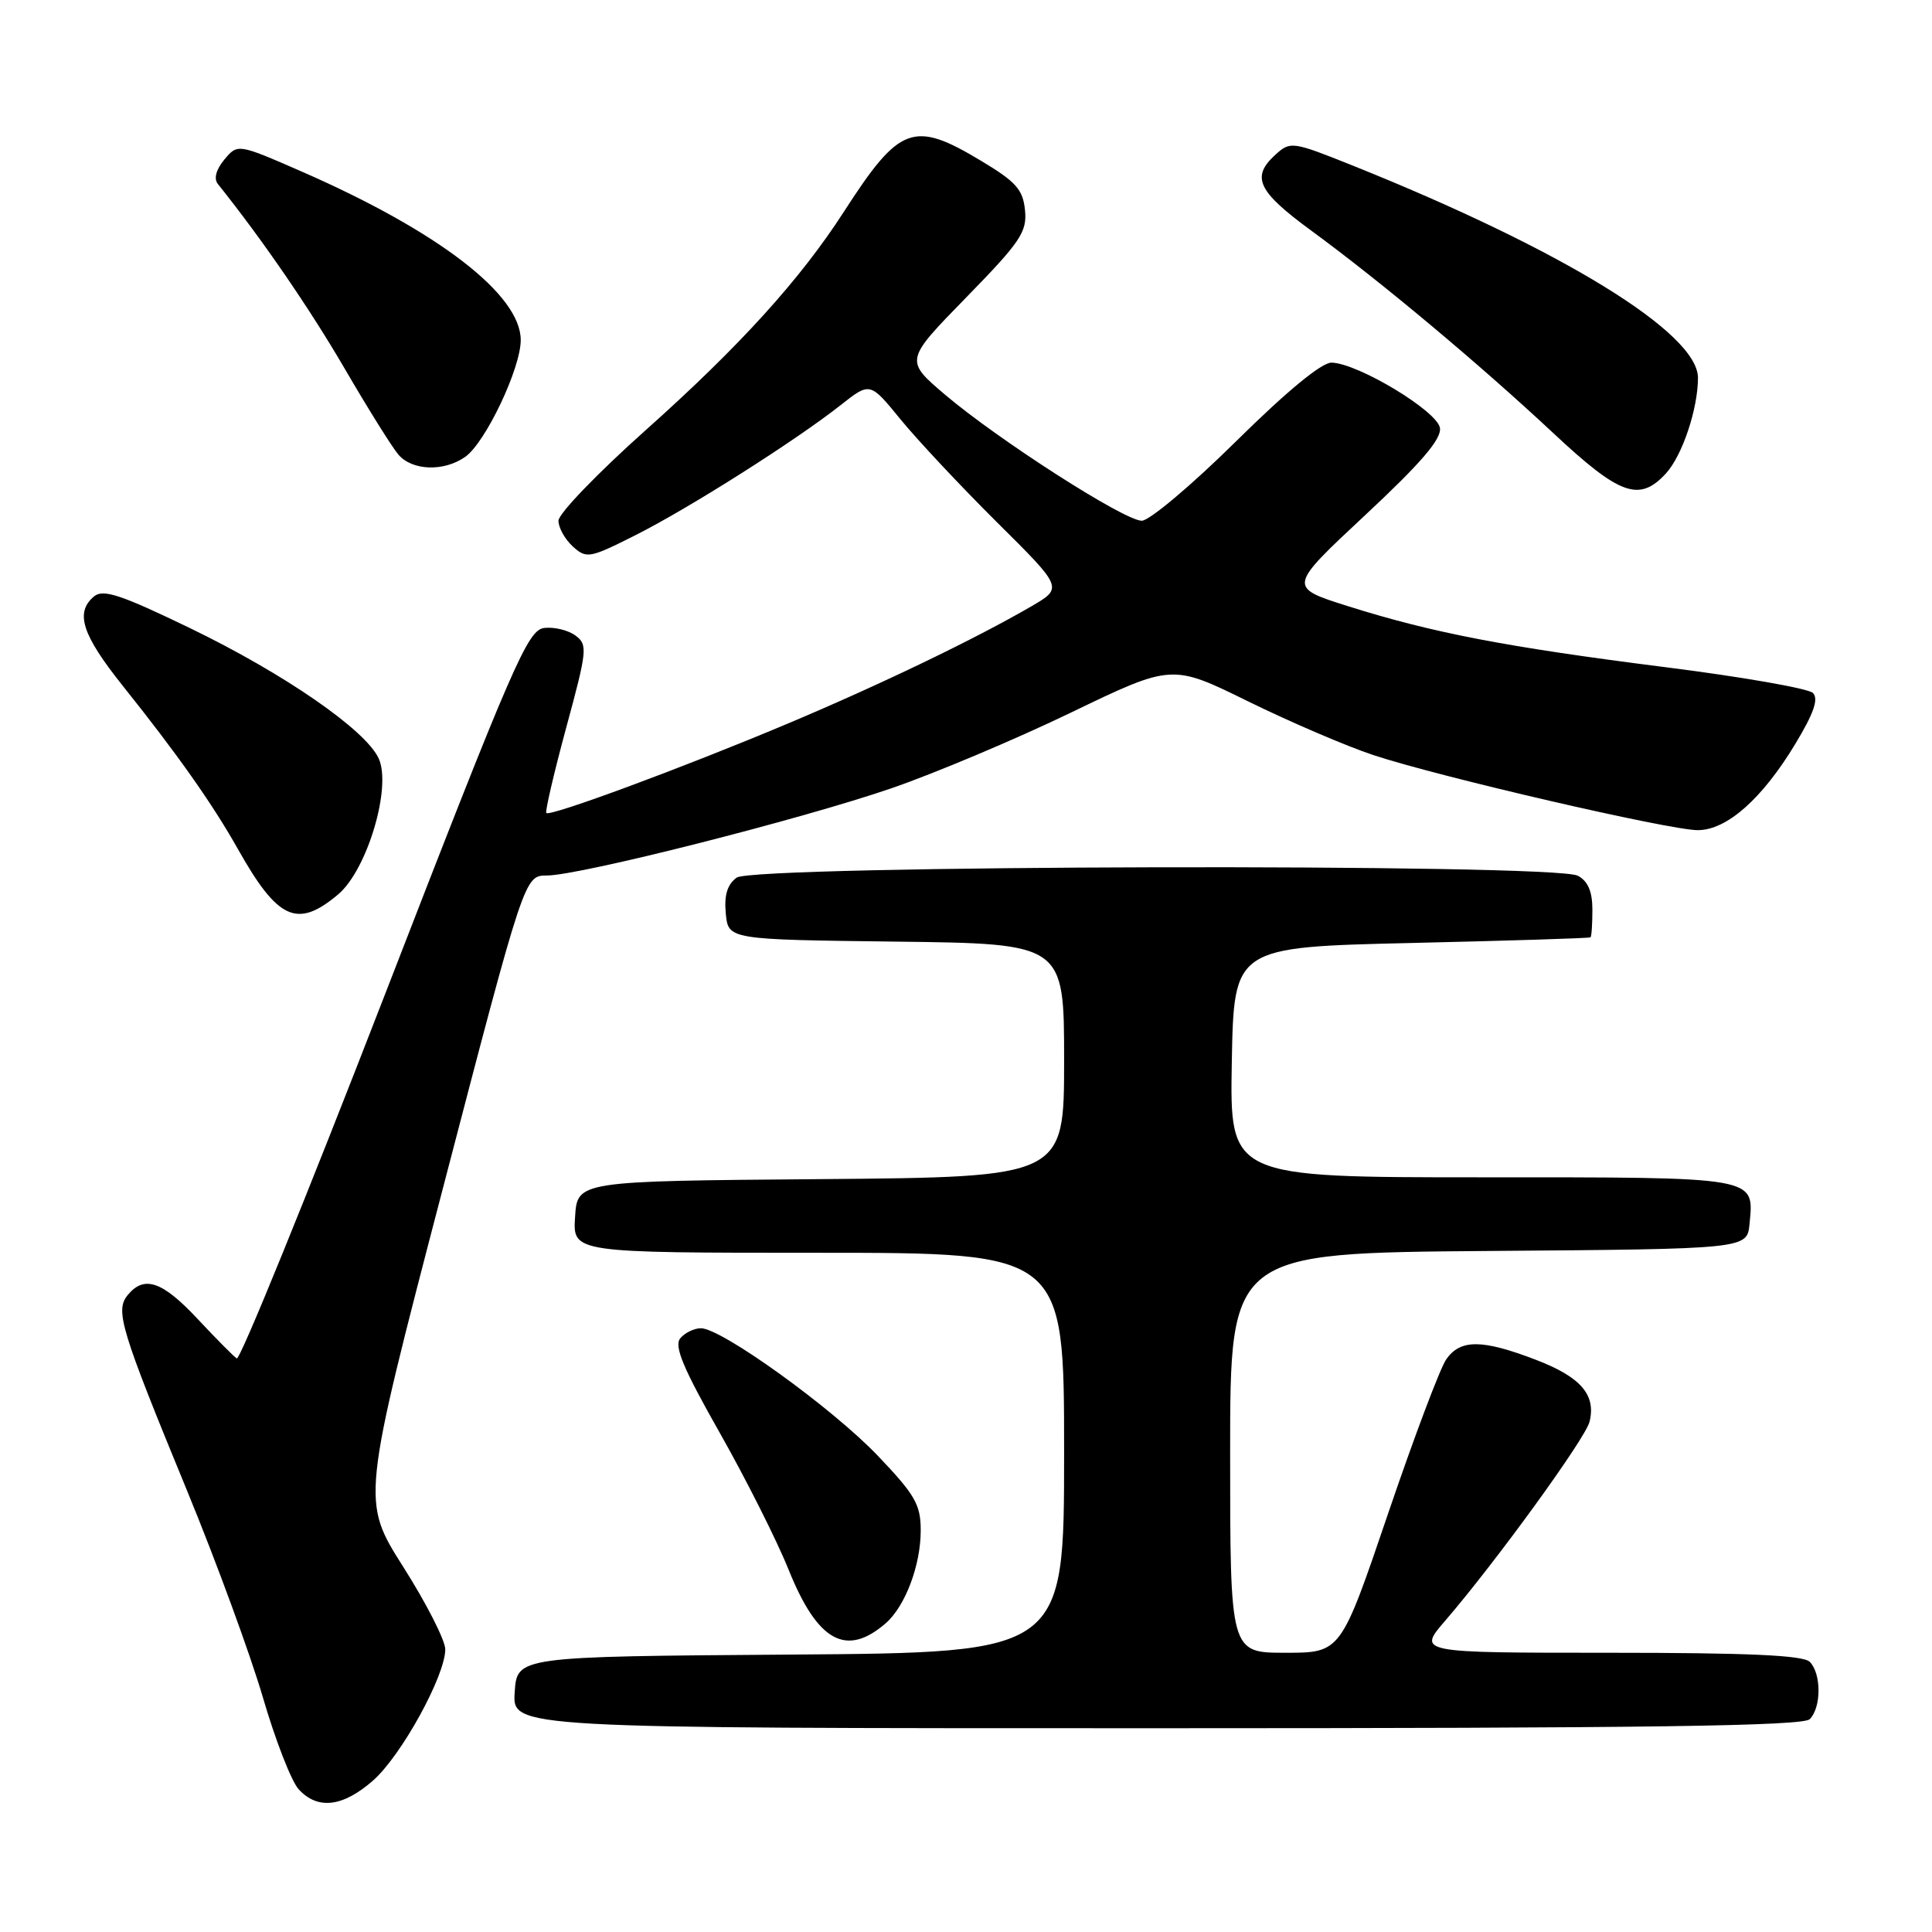 <?xml version="1.0" encoding="UTF-8" standalone="no"?>
<!DOCTYPE svg PUBLIC "-//W3C//DTD SVG 1.1//EN" "http://www.w3.org/Graphics/SVG/1.1/DTD/svg11.dtd" >
<svg xmlns="http://www.w3.org/2000/svg" xmlns:xlink="http://www.w3.org/1999/xlink" version="1.1" viewBox="0 0 256 256">
 <g >
 <path fill="currentColor"
d=" M 49.42 235.94 C 53.17 232.65 59.00 222.05 59.00 218.54 C 59.00 217.36 56.50 212.45 53.44 207.63 C 47.88 198.86 47.88 198.86 58.69 157.44 C 69.50 116.01 69.50 116.01 72.46 116.01 C 76.81 116.00 106.15 108.57 118.15 104.44 C 123.84 102.48 134.53 97.98 141.89 94.43 C 155.29 87.97 155.29 87.97 165.39 92.94 C 170.95 95.67 178.43 98.88 182.00 100.06 C 190.70 102.94 221.22 110.00 224.96 110.00 C 228.81 110.00 233.51 105.84 237.90 98.55 C 240.34 94.51 241.00 92.60 240.22 91.82 C 239.63 91.23 230.85 89.69 220.71 88.41 C 199.55 85.73 189.83 83.86 178.61 80.32 C 170.66 77.81 170.66 77.81 180.88 68.27 C 188.30 61.35 191.02 58.18 190.80 56.71 C 190.47 54.48 179.94 48.13 176.44 48.05 C 175.14 48.02 170.51 51.83 163.76 58.50 C 157.91 64.28 152.30 69.00 151.29 69.00 C 148.98 69.00 132.27 58.28 125.19 52.27 C 119.89 47.75 119.89 47.75 128.01 39.43 C 135.23 32.04 136.10 30.74 135.82 27.86 C 135.55 25.12 134.64 24.09 130.00 21.31 C 121.03 15.92 119.21 16.60 111.83 28.04 C 106.03 37.04 97.99 45.90 85.62 56.94 C 79.23 62.64 74.00 68.06 74.00 69.00 C 74.00 69.93 74.86 71.46 75.90 72.41 C 77.71 74.05 78.11 73.98 84.15 70.94 C 91.19 67.41 105.38 58.42 111.39 53.68 C 115.28 50.61 115.28 50.61 119.31 55.55 C 121.53 58.27 127.28 64.41 132.10 69.20 C 140.86 77.89 140.86 77.89 136.68 80.33 C 129.21 84.67 116.61 90.74 104.19 95.96 C 90.45 101.74 72.90 108.23 72.39 107.73 C 72.21 107.54 73.39 102.46 75.02 96.44 C 77.82 86.13 77.89 85.43 76.25 84.21 C 75.29 83.50 73.42 83.05 72.11 83.21 C 69.93 83.47 68.05 87.79 50.92 132.00 C 40.58 158.68 31.79 180.28 31.37 180.00 C 30.95 179.72 28.61 177.36 26.17 174.75 C 21.51 169.77 19.12 168.95 16.94 171.58 C 15.22 173.64 15.95 176.05 24.81 197.58 C 28.68 206.98 33.18 219.27 34.83 224.90 C 36.47 230.53 38.60 236.01 39.56 237.07 C 42.07 239.84 45.41 239.45 49.42 235.94 Z  M 239.80 227.80 C 241.35 226.25 241.35 221.75 239.80 220.20 C 238.93 219.33 231.63 219.00 213.22 219.00 C 187.83 219.00 187.83 219.00 191.50 214.75 C 198.21 206.96 210.05 190.64 210.62 188.40 C 211.51 184.82 209.46 182.45 203.46 180.16 C 196.38 177.45 193.51 177.44 191.64 180.11 C 190.83 181.26 187.35 190.49 183.91 200.61 C 177.66 219.00 177.66 219.00 170.33 219.00 C 163.00 219.00 163.00 219.00 163.00 192.51 C 163.00 166.03 163.00 166.03 197.25 165.76 C 231.50 165.50 231.50 165.50 231.82 162.18 C 232.42 155.87 233.16 156.00 196.35 156.00 C 162.95 156.00 162.95 156.00 163.22 140.75 C 163.50 125.50 163.50 125.50 187.00 124.95 C 199.93 124.65 210.61 124.32 210.75 124.20 C 210.89 124.09 211.00 122.44 211.00 120.54 C 211.00 118.13 210.41 116.75 209.07 116.04 C 205.98 114.38 99.89 114.63 97.61 116.29 C 96.37 117.20 95.94 118.62 96.17 121.04 C 96.50 124.50 96.50 124.50 118.75 124.77 C 141.00 125.04 141.00 125.04 141.00 140.51 C 141.00 155.97 141.00 155.97 108.75 156.24 C 76.50 156.50 76.50 156.50 76.20 161.25 C 75.89 166.00 75.89 166.00 108.45 166.00 C 141.00 166.00 141.00 166.00 141.00 192.49 C 141.00 218.98 141.00 218.98 104.75 219.24 C 68.50 219.50 68.50 219.50 68.20 224.25 C 67.89 229.00 67.89 229.00 153.25 229.00 C 218.30 229.00 238.89 228.71 239.80 227.80 Z  M 117.33 215.12 C 119.93 212.88 122.00 207.43 122.00 202.80 C 122.00 199.36 121.26 198.08 116.32 192.90 C 110.29 186.58 95.60 175.99 92.87 176.00 C 91.98 176.00 90.75 176.60 90.14 177.33 C 89.29 178.36 90.51 181.28 95.34 189.80 C 98.81 195.92 102.94 204.12 104.51 208.03 C 108.33 217.51 112.12 219.61 117.33 215.12 Z  M 44.81 118.51 C 48.65 115.27 51.92 104.32 50.18 100.50 C 48.46 96.73 37.71 89.30 25.22 83.25 C 16.03 78.81 13.68 78.02 12.47 79.02 C 9.91 81.15 10.85 84.09 16.28 90.89 C 23.46 99.87 28.17 106.54 31.52 112.50 C 36.82 121.91 39.39 123.07 44.81 118.51 Z  M 220.73 62.75 C 222.90 60.40 224.98 54.21 224.99 50.08 C 225.01 44.14 207.08 33.11 179.27 21.95 C 171.26 18.74 170.99 18.70 169.02 20.48 C 165.74 23.45 166.62 25.34 173.75 30.56 C 182.98 37.32 196.04 48.25 205.81 57.38 C 214.64 65.64 217.21 66.56 220.73 62.75 Z  M 61.64 60.54 C 64.32 58.66 69.00 48.82 69.00 45.06 C 69.00 39.05 58.11 30.67 40.04 22.76 C 31.50 19.03 31.50 19.03 29.73 21.14 C 28.63 22.47 28.30 23.68 28.87 24.38 C 34.73 31.70 41.01 40.85 45.64 48.79 C 48.75 54.13 51.97 59.29 52.80 60.25 C 54.64 62.38 58.82 62.52 61.64 60.54 Z "/>
</g>
</svg>